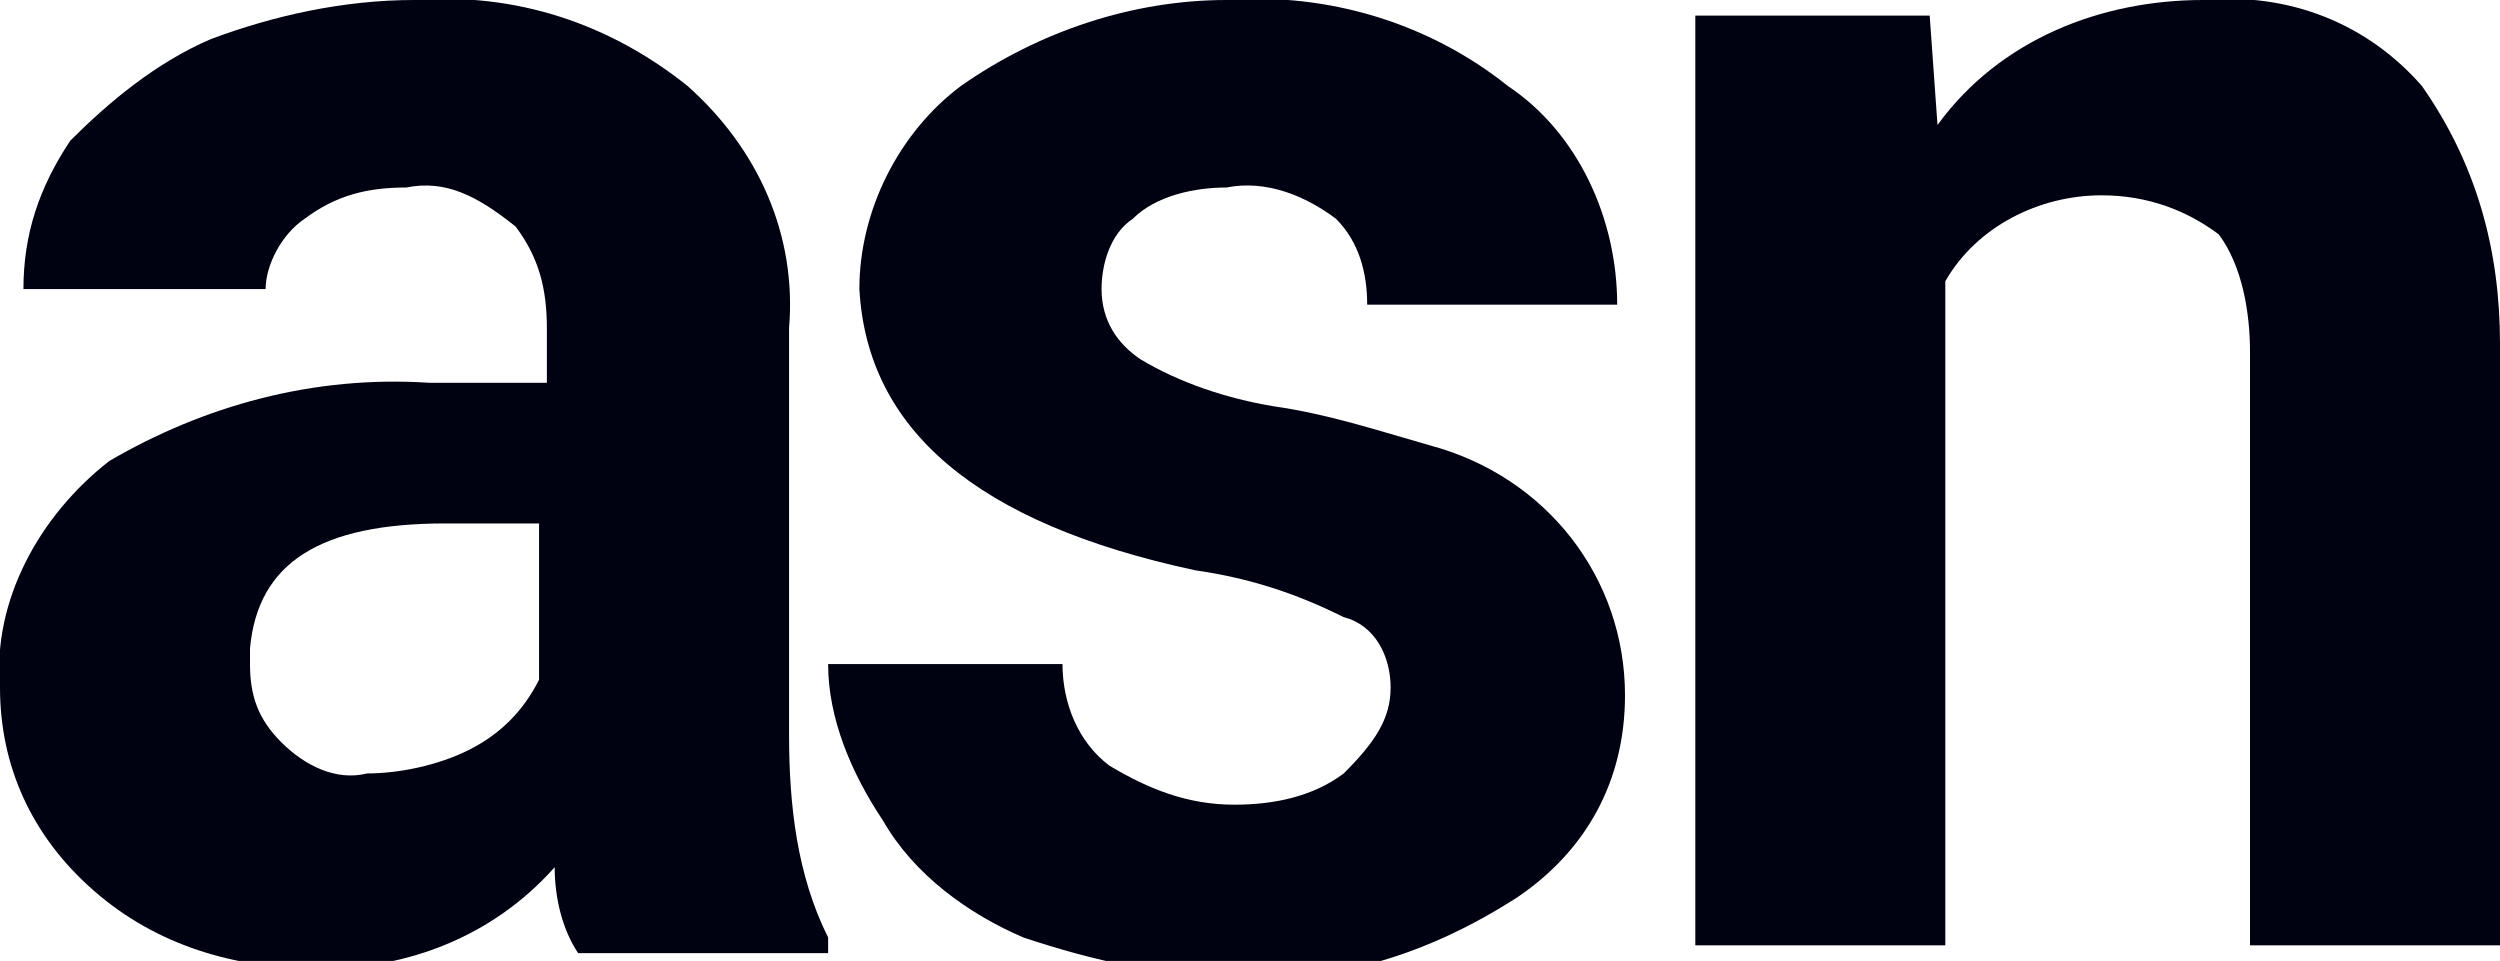 <?xml version="1.0" encoding="utf-8"?>
<!-- Generator: Adobe Illustrator 22.0.1, SVG Export Plug-In . SVG Version: 6.00 Build 0)  -->
<svg version="1.1" id="Camada_1" xmlns="http://www.w3.org/2000/svg" xmlns:xlink="http://www.w3.org/1999/xlink" x="0px" y="0px"
	 viewBox="0 0 32 12.3" style="enable-background:new 0 0 32 12.3;" xml:space="preserve">
<style type="text/css">
	.st0{fill:#000111;}
</style>
<path class="st0" d="M7.4,12.2c-0.2-0.3-0.3-0.7-0.3-1.1c-0.8,0.9-1.9,1.3-3,1.3c-1.1,0-2.1-0.3-2.9-1C0.4,10.7,0,9.8,0,8.8
	c-0.1-1.1,0.5-2.2,1.4-2.9c1.2-0.7,2.6-1.1,4.1-1h1.5V4.2c0-0.5-0.1-0.9-0.4-1.3C6.1,2.5,5.7,2.3,5.2,2.4c-0.5,0-0.9,0.1-1.3,0.4
	C3.6,3,3.4,3.4,3.4,3.7H0.3c0-0.7,0.2-1.3,0.6-1.9C1.4,1.3,2,0.8,2.7,0.5C3.5,0.2,4.4,0,5.3,0c1.3-0.1,2.5,0.3,3.5,1.1
	c0.9,0.8,1.4,1.9,1.3,3.1v5.2c0,0.9,0.1,1.8,0.5,2.6v0.2H7.4z M4.7,9.9c0.4,0,0.9-0.1,1.3-0.3c0.4-0.2,0.7-0.5,0.9-0.9v-2H5.7
	c-1.6,0-2.4,0.5-2.5,1.6v0.2c0,0.4,0.1,0.7,0.4,1C3.9,9.8,4.3,10,4.7,9.9z"/>
<path class="st0" d="M17.8,8.8c0-0.4-0.2-0.8-0.6-0.9c-0.6-0.3-1.2-0.5-1.9-0.6c-2.8-0.6-4.2-1.8-4.3-3.6c0-1,0.5-2,1.3-2.6
	c1-0.7,2.2-1.1,3.4-1.1c1.3-0.1,2.6,0.3,3.6,1.1c0.9,0.6,1.4,1.7,1.4,2.8h-3.2c0-0.4-0.1-0.8-0.4-1.1c-0.4-0.3-0.9-0.5-1.4-0.4
	c-0.4,0-0.9,0.1-1.2,0.4c-0.3,0.2-0.4,0.6-0.4,0.9c0,0.4,0.2,0.7,0.5,0.9c0.5,0.3,1.1,0.5,1.7,0.6c0.7,0.1,1.3,0.3,2,0.5
	c1.5,0.4,2.5,1.7,2.5,3.2c0,1.1-0.5,2-1.4,2.6c-1.1,0.7-2.3,1.1-3.6,1c-0.9,0-1.8-0.2-2.7-0.5c-0.7-0.3-1.4-0.8-1.8-1.5
	c-0.4-0.6-0.7-1.3-0.7-2h3c0,0.5,0.2,1,0.6,1.3c0.5,0.3,1,0.5,1.6,0.5c0.5,0,1-0.1,1.4-0.4C17.6,9.5,17.8,9.2,17.8,8.8z"/>
<path class="st0" d="M24.7,0.2l0.1,1.4C25.6,0.5,26.9,0,28.2,0c1.1-0.1,2.1,0.3,2.8,1.1c0.7,1,1,2.1,1,3.3v7.7h-3.2V4.5
	c0-0.5-0.1-1.1-0.4-1.5c-0.4-0.3-0.9-0.5-1.5-0.5c-0.8,0-1.6,0.4-2,1.1v8.5h-3.2V0.2H24.7z"/>
</svg>
